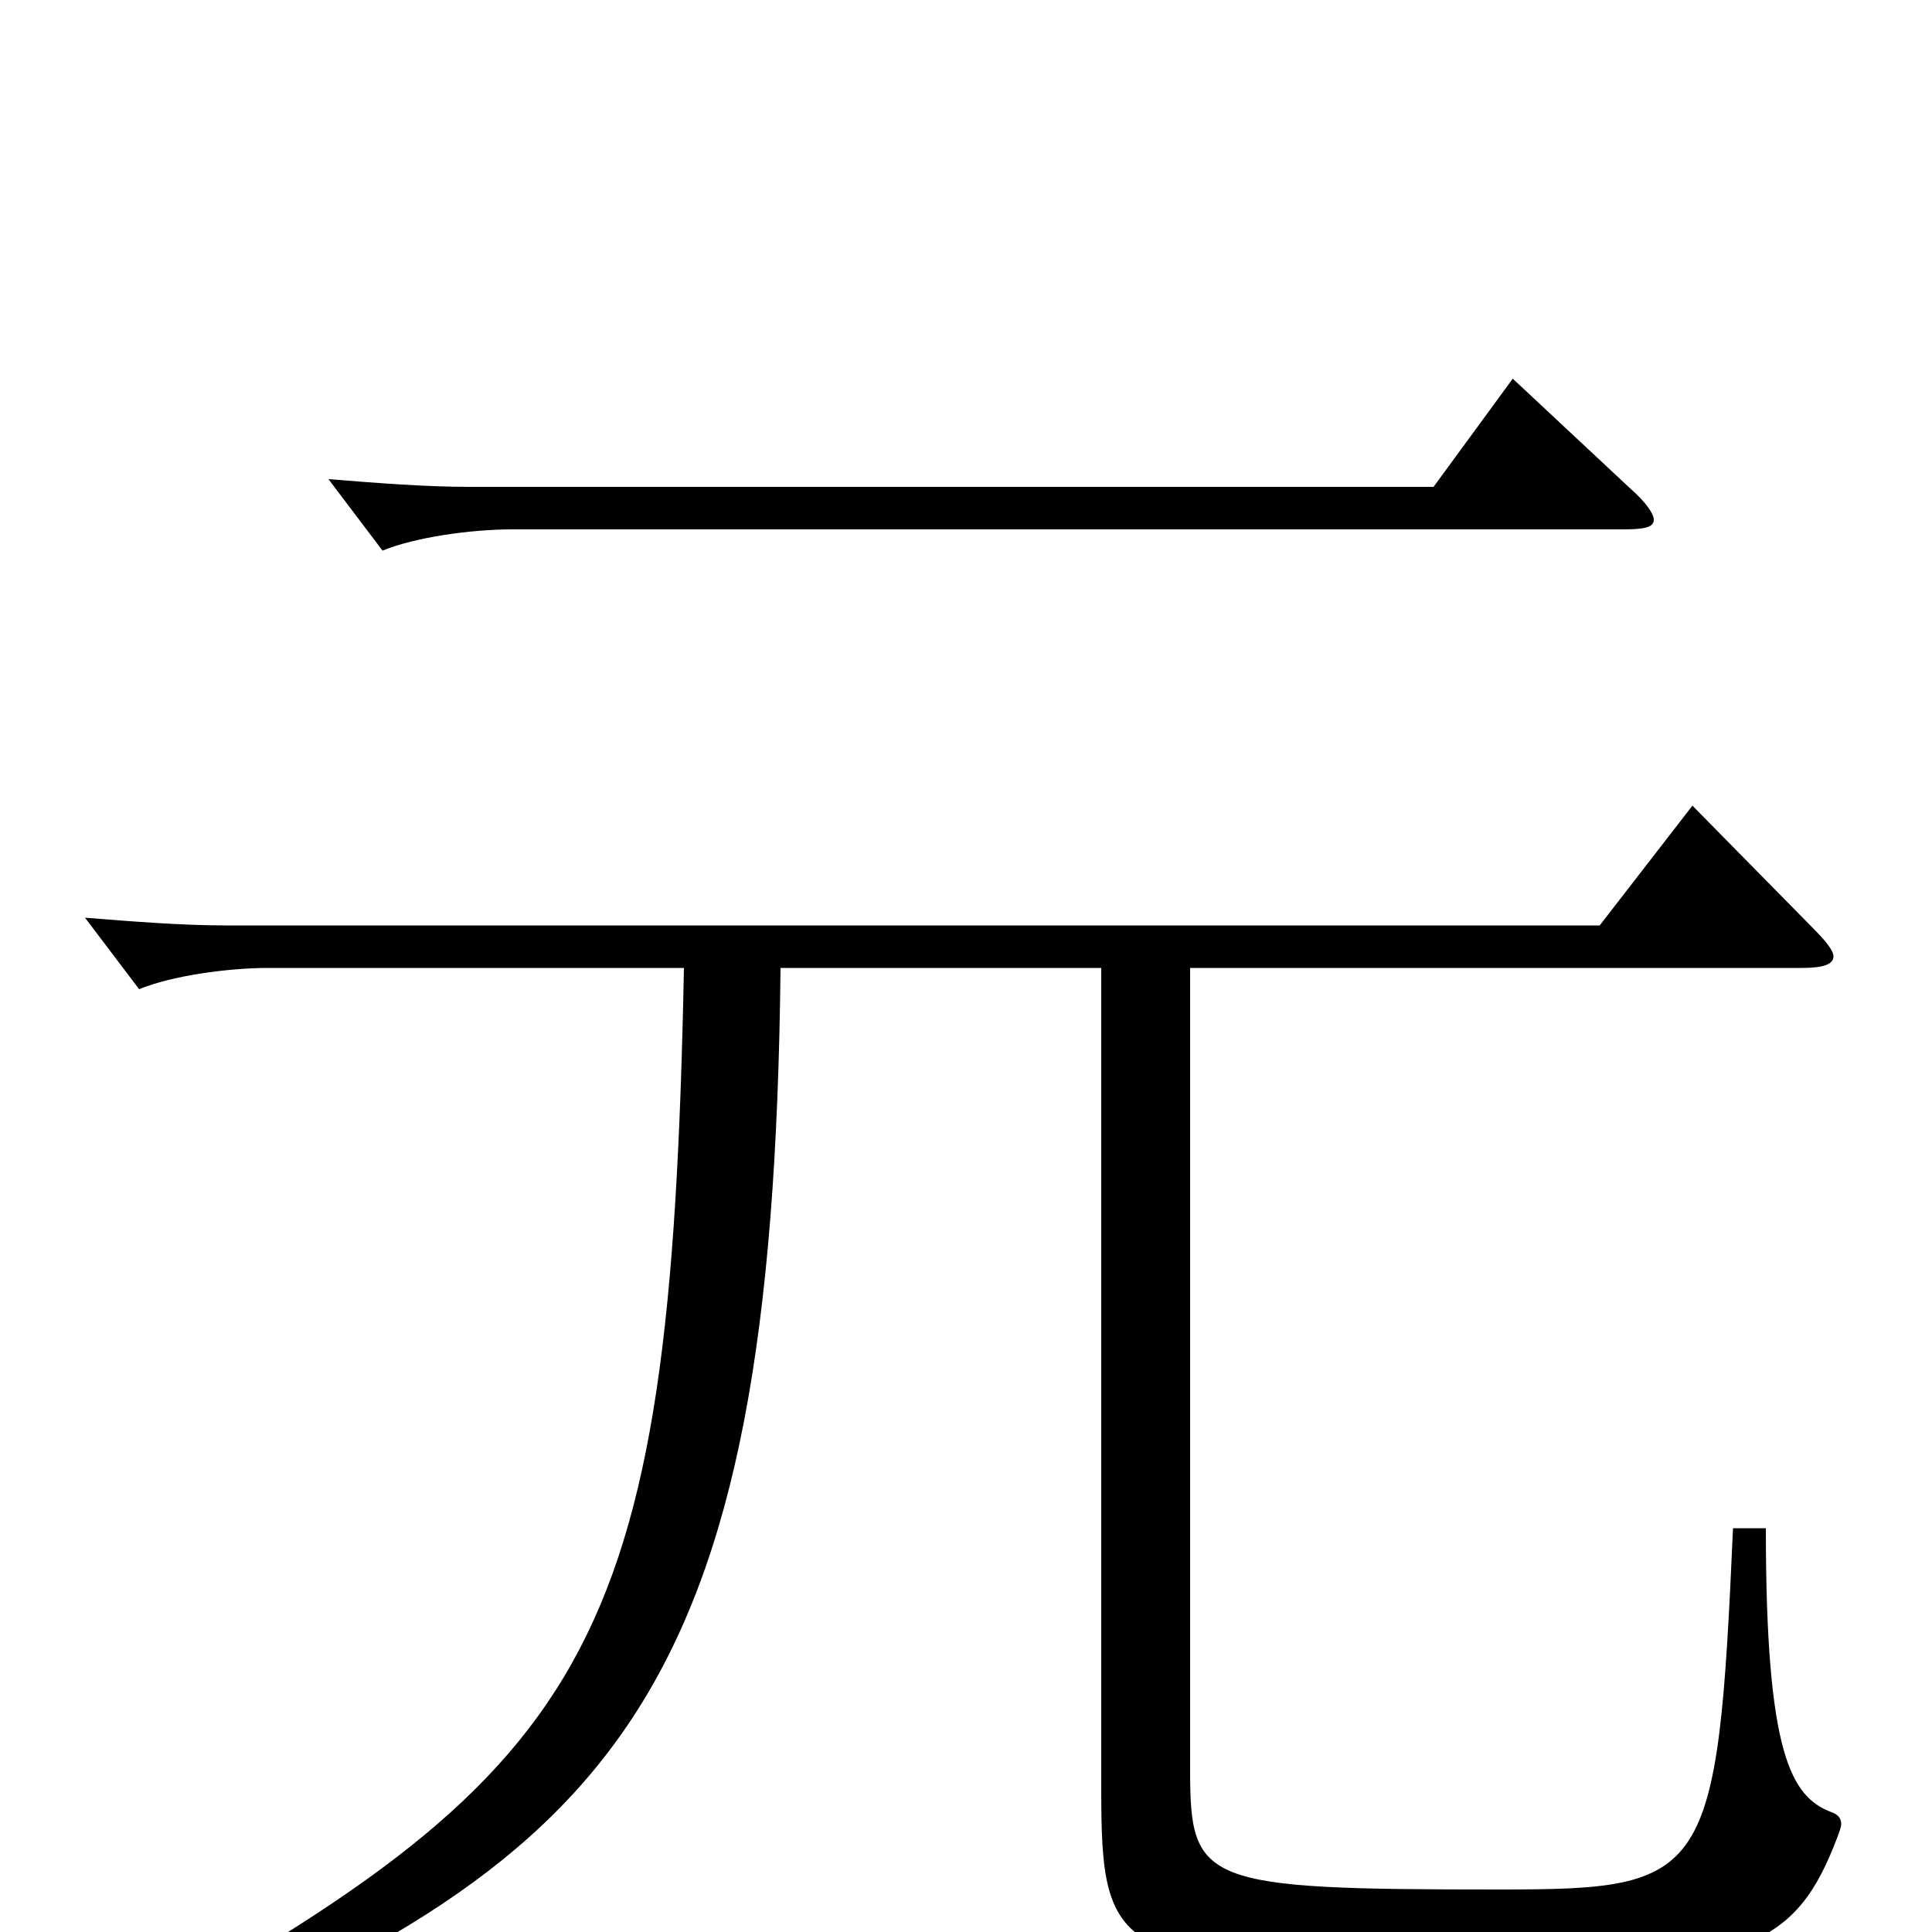 <svg xmlns="http://www.w3.org/2000/svg" viewBox="0 -1000 1000 1000">
	<path fill="#000000" d="M783 -804L742 -748H243C220 -748 195 -750 170 -752L198 -715C215 -722 244 -726 265 -726H840C851 -726 856 -727 856 -731C856 -734 852 -740 844 -747ZM897 -209C889 -27 884 -22 776 -22C622 -22 616 -25 616 -84V-499H933C944 -499 949 -501 949 -505C949 -508 945 -513 938 -520L876 -583L828 -521H117C94 -521 69 -523 44 -525L72 -488C89 -495 118 -499 139 -499H354C347 -140 308 -84 49 58L55 71C320 -35 400 -118 404 -499H570V-75C570 15 576 20 769 20C906 20 930 6 951 -49C952 -52 953 -54 953 -56C953 -59 951 -61 948 -62C927 -70 914 -92 914 -209Z"/>
</svg>
